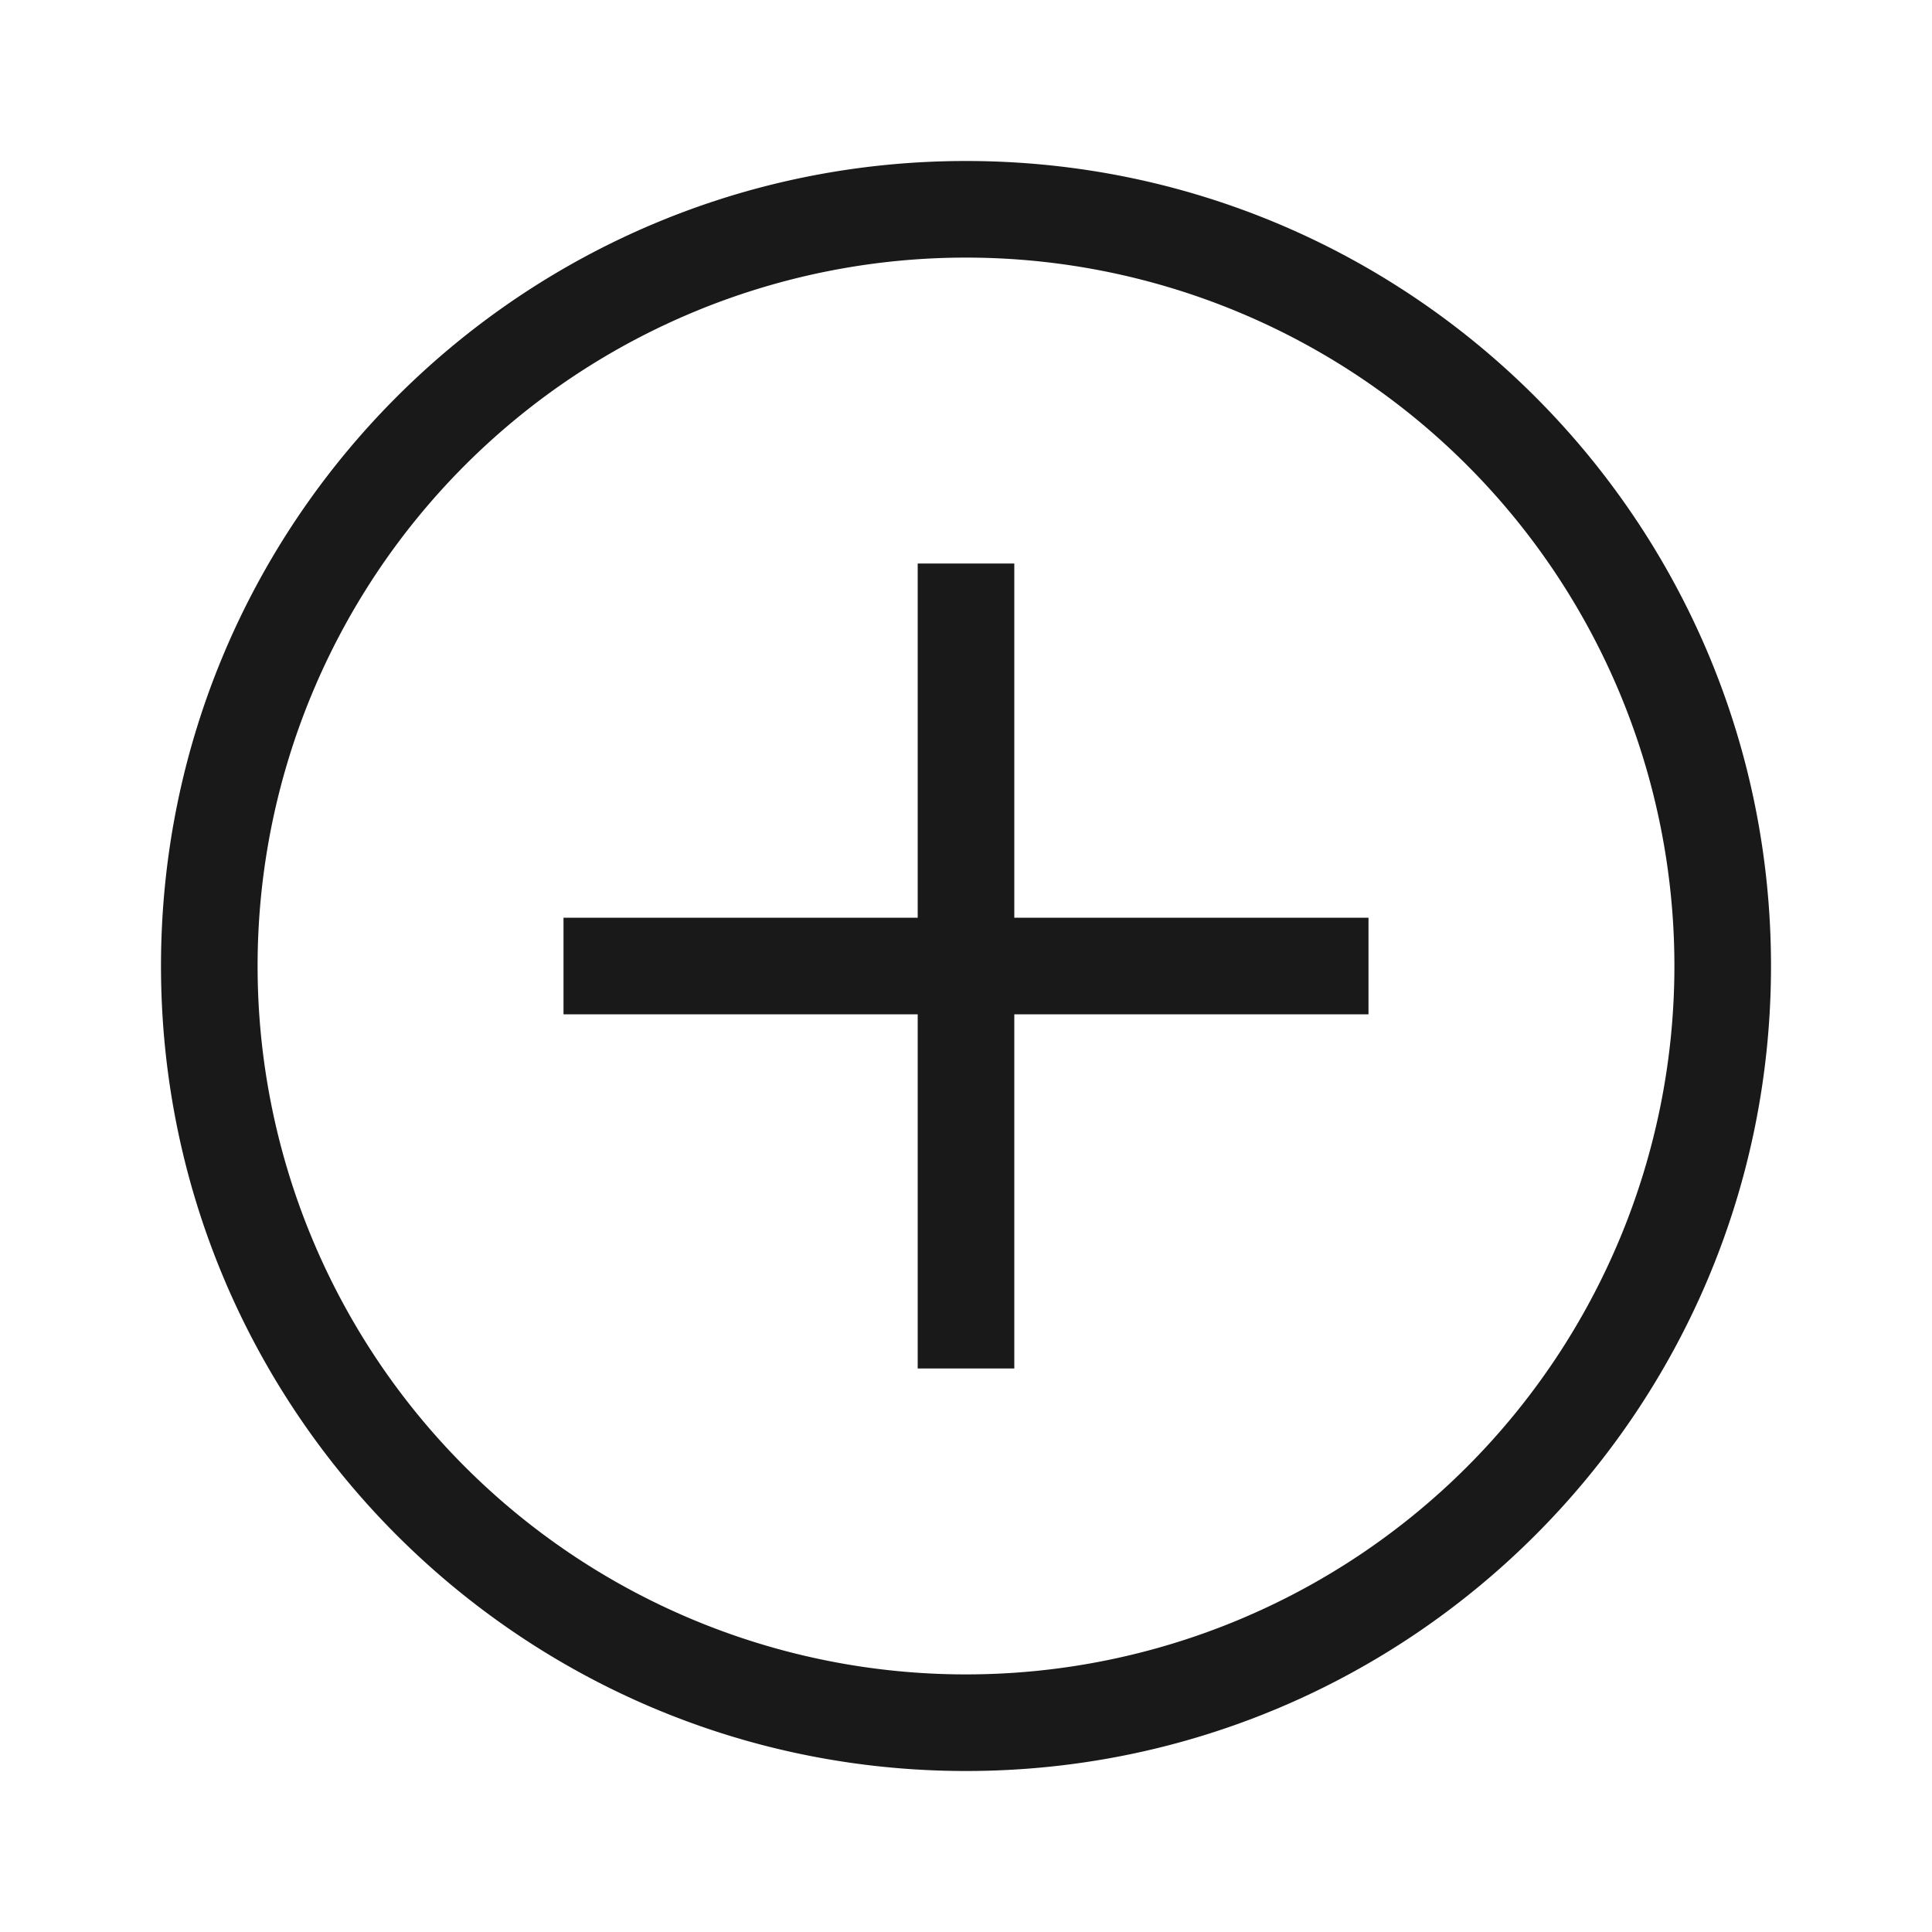 <svg width="24" height="24" xmlns="http://www.w3.org/2000/svg"><path d="M11.4 11.4V7h1.2v4.4H17v1.2h-4.4V17h-1.2v-4.4H7v-1.2h4.4zM12 22C6.477 22 2 17.523 2 12S6.477 2 12 2s10 4.477 10 10-4.477 10-10 10zm0-1.2a8.8 8.8 0 100-17.6 8.8 8.8 0 000 17.6z" fill-rule="evenodd" fill-opacity=".9"/></svg>